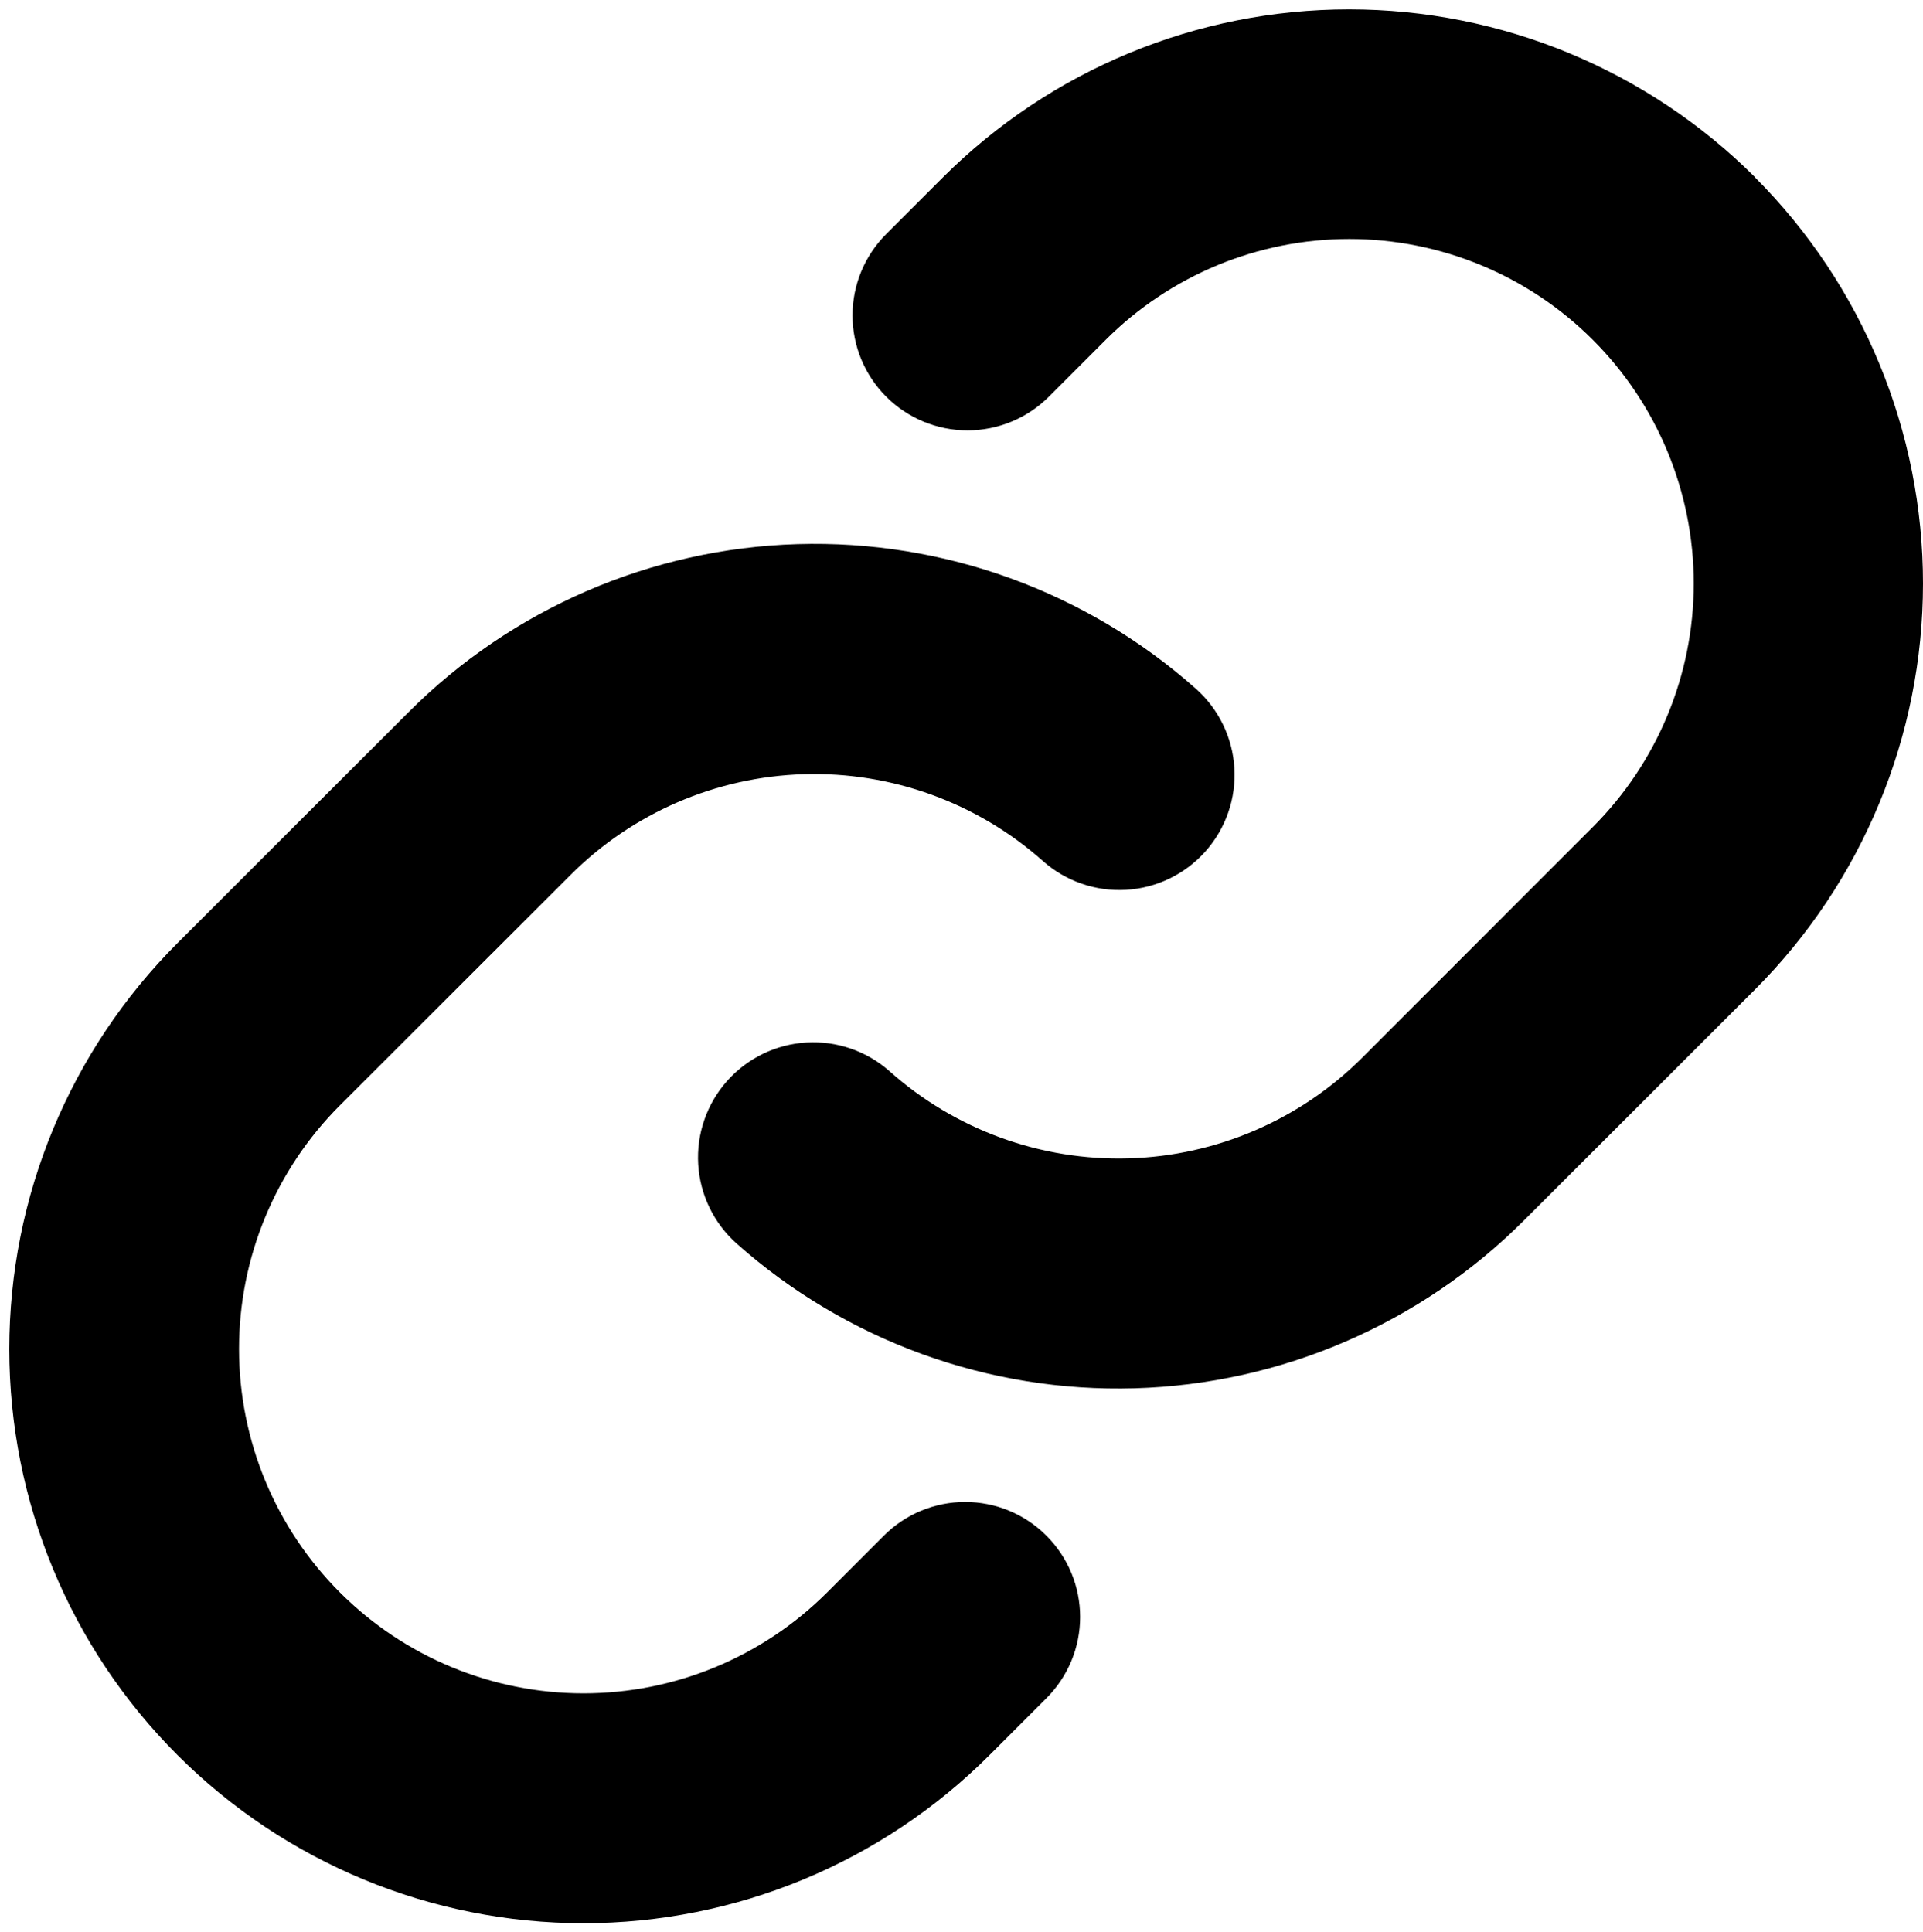 <svg width="201" height="202" viewBox="0 0 201 202" fill="none" xmlns="http://www.w3.org/2000/svg">
<path d="M109.37 160.53C110.489 161.645 111.376 162.97 111.982 164.428C112.588 165.887 112.899 167.451 112.899 169.03C112.899 170.609 112.588 172.173 111.982 173.632C111.376 175.09 110.489 176.415 109.37 177.53L103.43 183.47C92.174 194.726 76.908 201.049 60.99 201.049C45.072 201.049 29.806 194.726 18.55 183.47C7.294 172.214 0.971 156.948 0.971 141.03C0.971 125.112 7.294 109.846 18.55 98.59L42.67 74.48C53.485 63.638 68.036 57.342 83.342 56.881C98.649 56.42 113.552 61.829 125 72C126.182 73.05 127.145 74.324 127.835 75.746C128.525 77.169 128.928 78.714 129.021 80.293C129.114 81.871 128.895 83.453 128.376 84.947C127.858 86.441 127.05 87.818 126 89C124.949 90.182 123.676 91.145 122.253 91.835C120.83 92.525 119.286 92.928 117.707 93.021C116.128 93.114 114.547 92.895 113.053 92.376C111.559 91.858 110.182 91.05 109 90C102.135 83.903 93.2 80.66 84.023 80.933C74.846 81.206 66.12 84.976 59.63 91.47L35.53 115.55C28.777 122.302 24.984 131.461 24.984 141.01C24.984 150.559 28.777 159.718 35.53 166.47C42.282 173.222 51.441 177.016 60.99 177.016C70.539 177.016 79.698 173.222 86.45 166.47L92.39 160.53C93.504 159.414 94.828 158.529 96.285 157.925C97.741 157.321 99.303 157.01 100.88 157.01C102.457 157.01 104.018 157.321 105.475 157.925C106.932 158.529 108.255 159.414 109.37 160.53ZM183.45 18.53C172.185 7.291 156.922 0.98 141.01 0.98C125.098 0.98 109.835 7.291 98.57 18.53L92.63 24.47C90.376 26.724 89.109 29.782 89.109 32.97C89.109 36.158 90.376 39.216 92.63 41.47C94.884 43.724 97.942 44.991 101.13 44.991C104.318 44.991 107.376 43.724 109.63 41.47L115.57 35.53C122.322 28.777 131.481 24.984 141.03 24.984C150.579 24.984 159.738 28.777 166.49 35.53C173.242 42.282 177.036 51.441 177.036 60.99C177.036 70.539 173.242 79.698 166.49 86.45L142.38 110.57C135.884 117.062 127.153 120.825 117.974 121.091C108.794 121.357 99.86 118.105 93 112C91.818 110.949 90.441 110.142 88.947 109.624C87.453 109.105 85.871 108.886 84.293 108.979C82.714 109.072 81.169 109.475 79.746 110.165C78.324 110.855 77.05 111.818 76 113C74.949 114.182 74.142 115.559 73.624 117.053C73.105 118.547 72.886 120.128 72.979 121.707C73.072 123.286 73.475 124.83 74.165 126.253C74.855 127.676 75.818 128.949 77 130C88.44 140.169 103.333 145.581 118.633 145.129C133.932 144.677 148.48 138.396 159.3 127.57L183.42 103.46C194.672 92.198 200.994 76.931 201 61.011C201.005 45.092 194.694 29.82 183.45 18.55V18.53Z" fill="black"/>
</svg>
